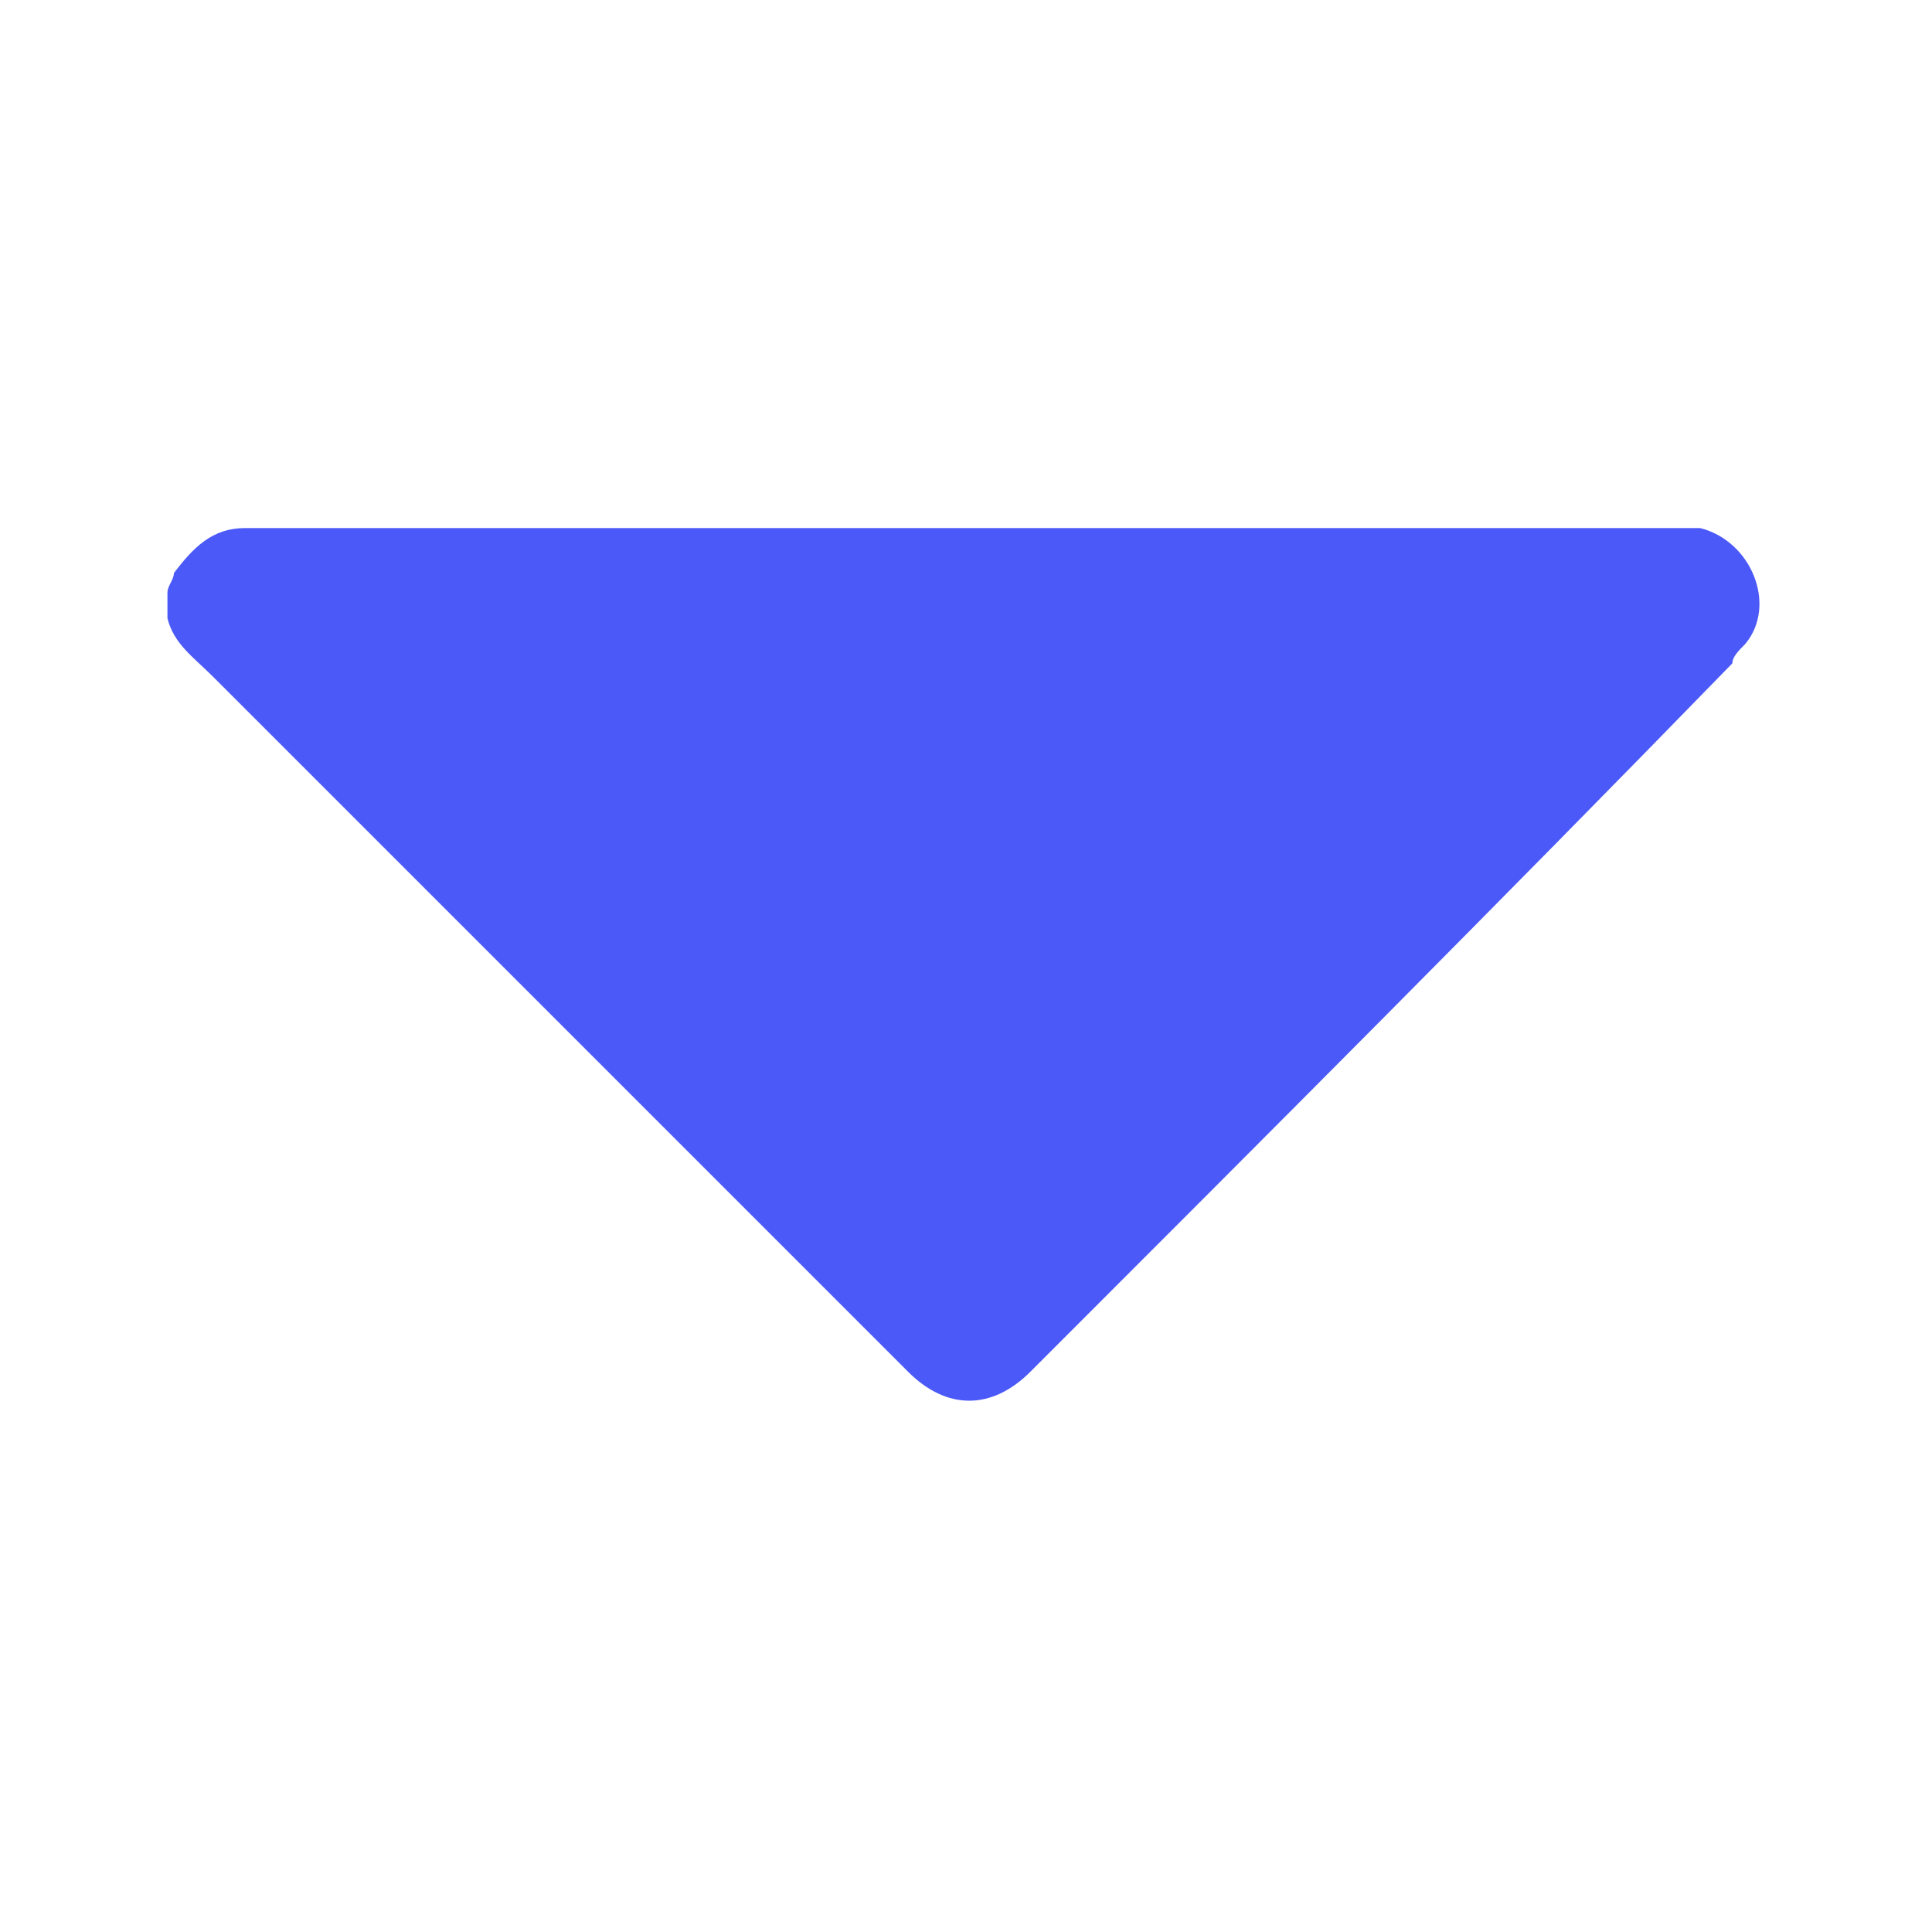 <?xml version="1.0" encoding="utf-8"?>
<!-- Generator: Adobe Illustrator 26.0.0, SVG Export Plug-In . SVG Version: 6.00 Build 0)  -->
<svg version="1.1" id="Layer_1" xmlns="http://www.w3.org/2000/svg" xmlns:xlink="http://www.w3.org/1999/xlink" x="0px" y="0px"
	 viewBox="0 0 30 30" style="enable-background:new 0 0 30 30;" xml:space="preserve">
<style type="text/css">
	.st0{fill:#4B59F8;}
</style>
<path class="st0" d="M2.6,9.2c0-0.1,0.1-0.2,0.1-0.3C3,8.5,3.3,8.2,3.8,8.2c0.1,0,0.1,0,0.2,0c7.3,0,14.6,0,21.9,0
	c0.2,0,0.3,0,0.5,0c0.8,0.2,1.2,1.2,0.7,1.8c-0.1,0.1-0.2,0.2-0.2,0.3c-3.6,3.7-7.3,7.4-10.9,11c-0.6,0.6-1.3,0.6-1.9,0
	c-3.6-3.6-7.2-7.2-10.8-10.8C3,10.2,2.7,10,2.6,9.6C2.6,9.5,2.6,9.3,2.6,9.2z"/>
</svg>
